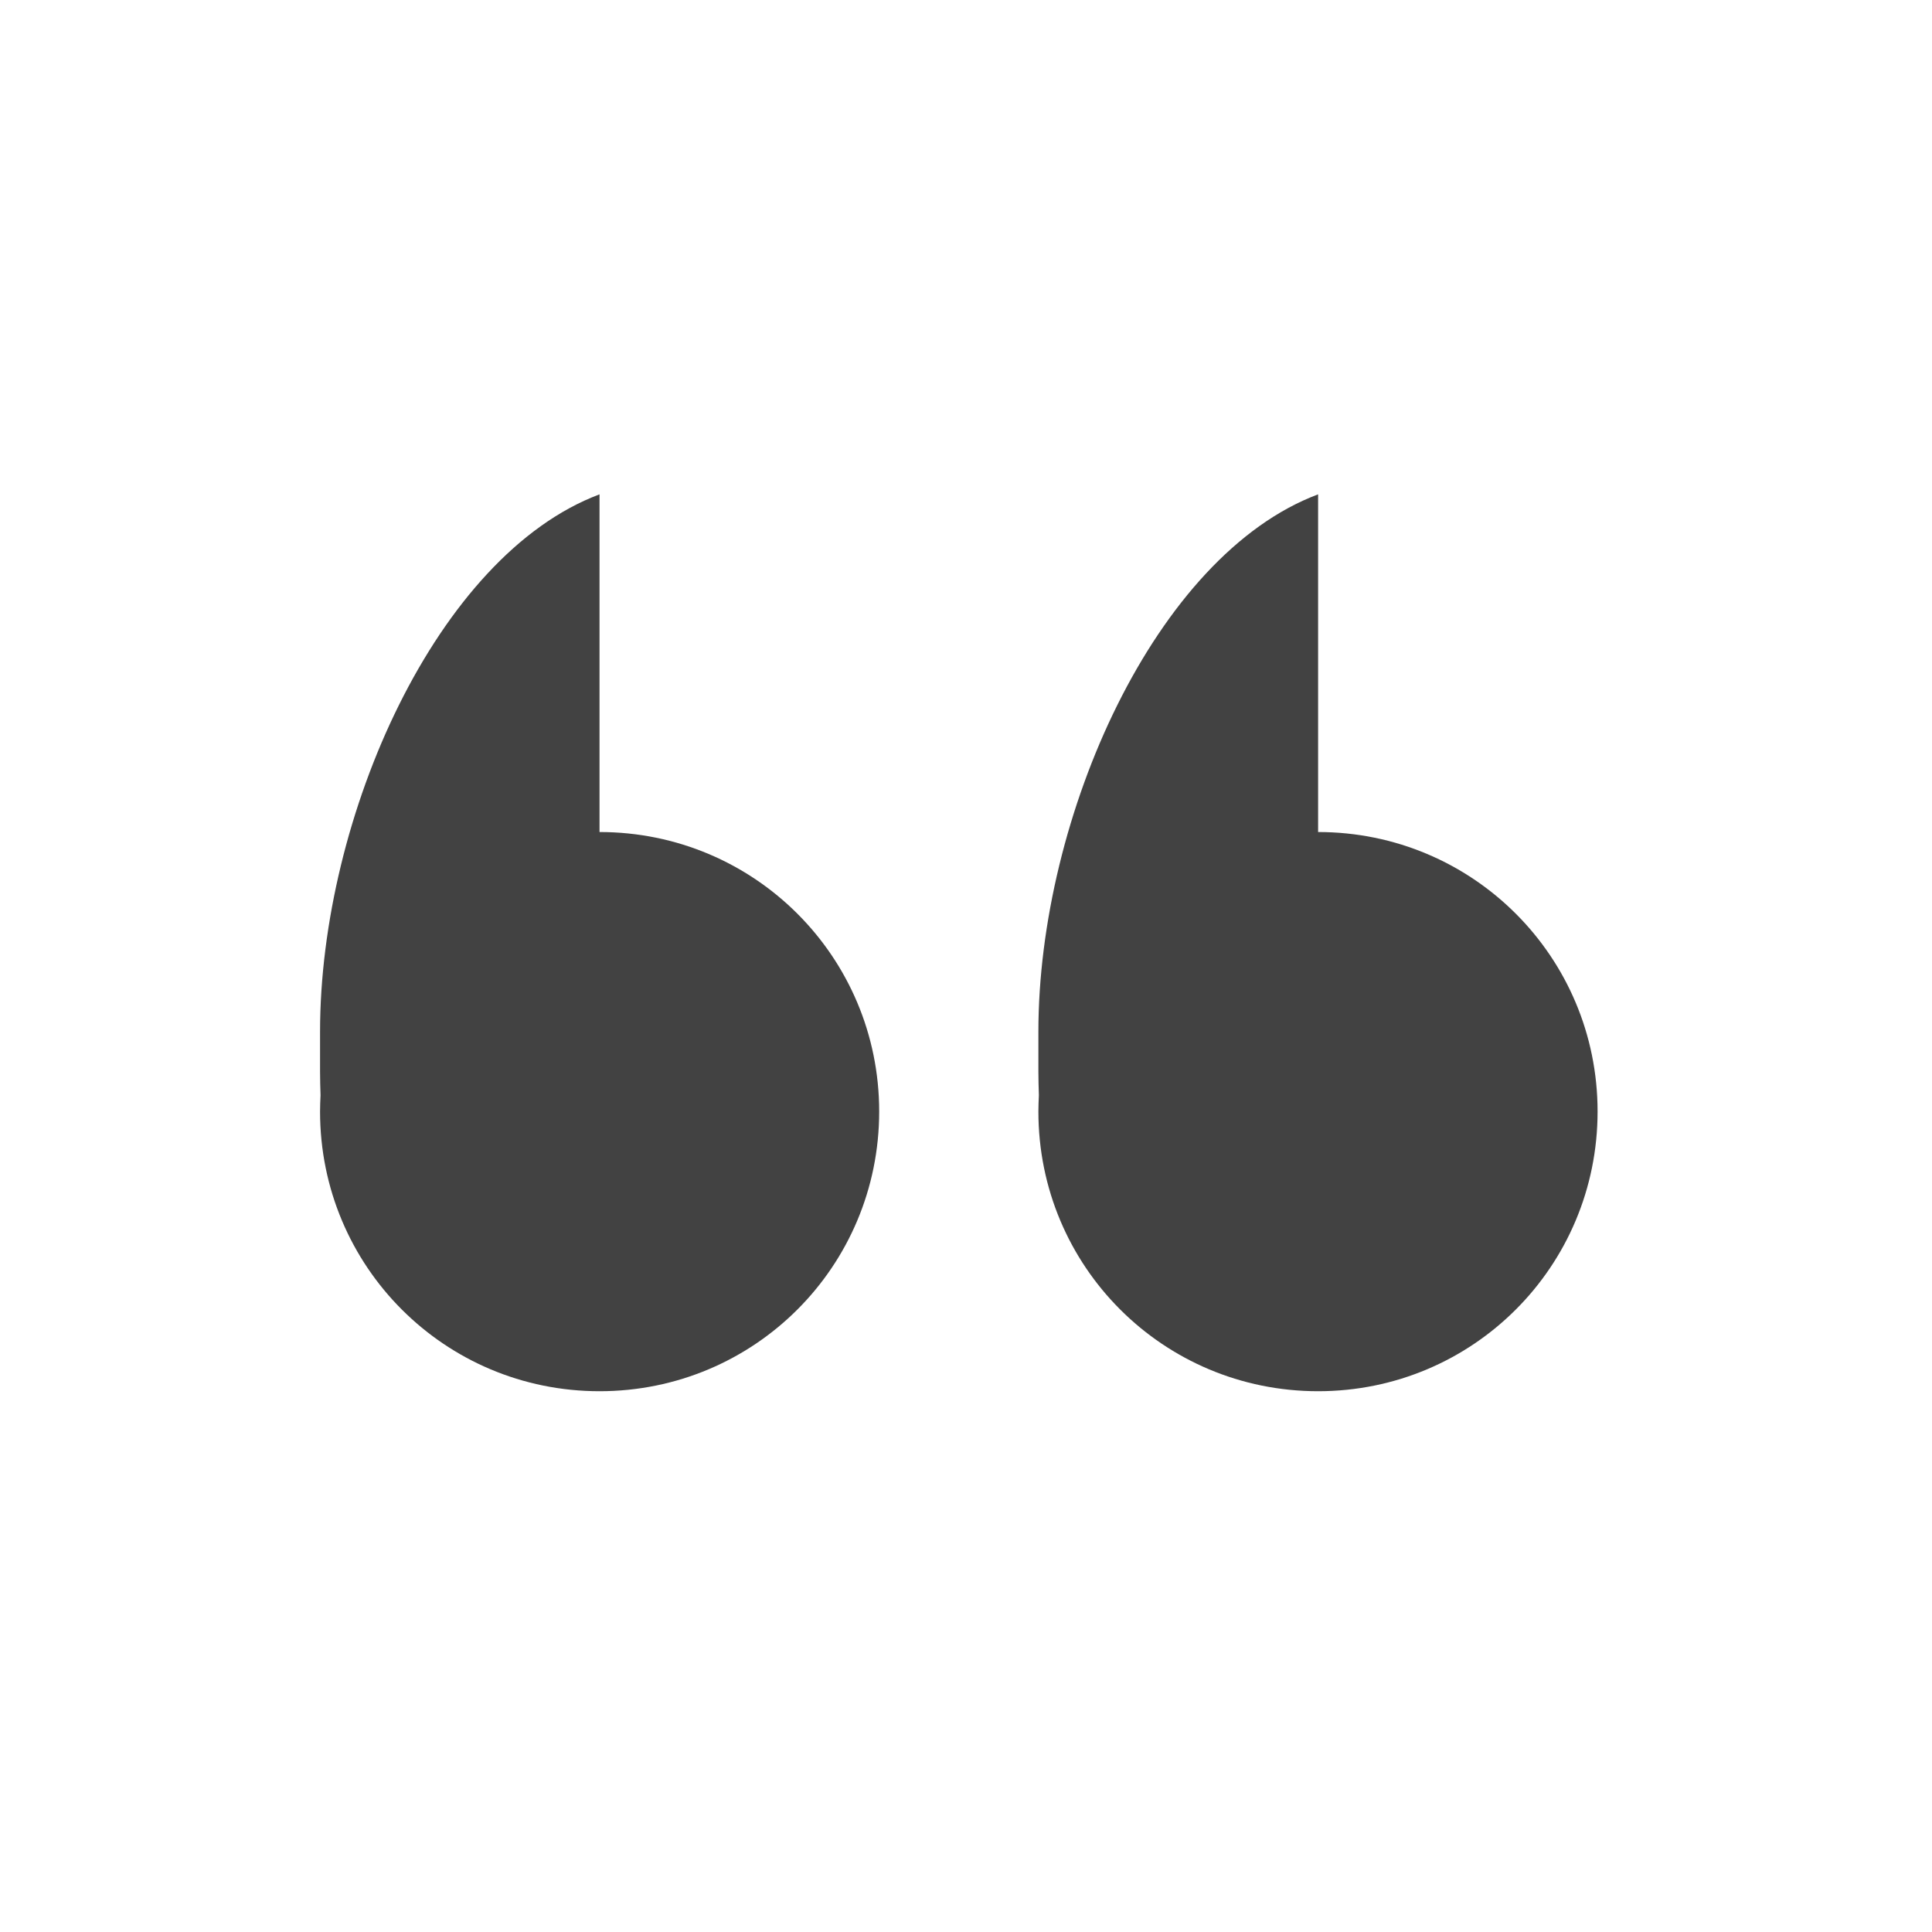<?xml version="1.0" encoding="UTF-8"?>
<svg xmlns="http://www.w3.org/2000/svg" xmlns:xlink="http://www.w3.org/1999/xlink" width="32pt" height="32pt" viewBox="0 0 32 32" version="1.1">
<g id="surface1">
<path style=" stroke:none;fill-rule:nonzero;fill:rgb(25.882%,25.882%,25.882%);fill-opacity:1;" d="M 9.93 23.043 C 12.496 23.043 14.562 20.977 14.562 18.41 C 14.562 15.848 12.496 13.781 9.93 13.781 L 9.93 8.188 C 7.242 9.195 5.301 13.52 5.301 17.09 L 5.301 17.75 C 5.301 17.879 5.305 18.012 5.309 18.141 C 5.305 18.23 5.301 18.32 5.301 18.41 C 5.301 20.977 7.367 23.043 9.93 23.043 Z M 9.93 23.043 "/>
<path style=" stroke:none;fill-rule:nonzero;fill:rgb(25.882%,25.882%,25.882%);fill-opacity:1;" d="M 21.832 23.043 C 24.395 23.043 26.461 20.977 26.461 18.41 C 26.461 15.848 24.395 13.781 21.832 13.781 L 21.832 8.188 C 19.141 9.195 17.199 13.52 17.199 17.09 L 17.199 17.75 C 17.199 17.879 17.203 18.012 17.207 18.141 C 17.203 18.23 17.199 18.32 17.199 18.41 C 17.199 20.977 19.266 23.043 21.832 23.043 Z M 21.832 23.043 "/>
</g>
</svg>
